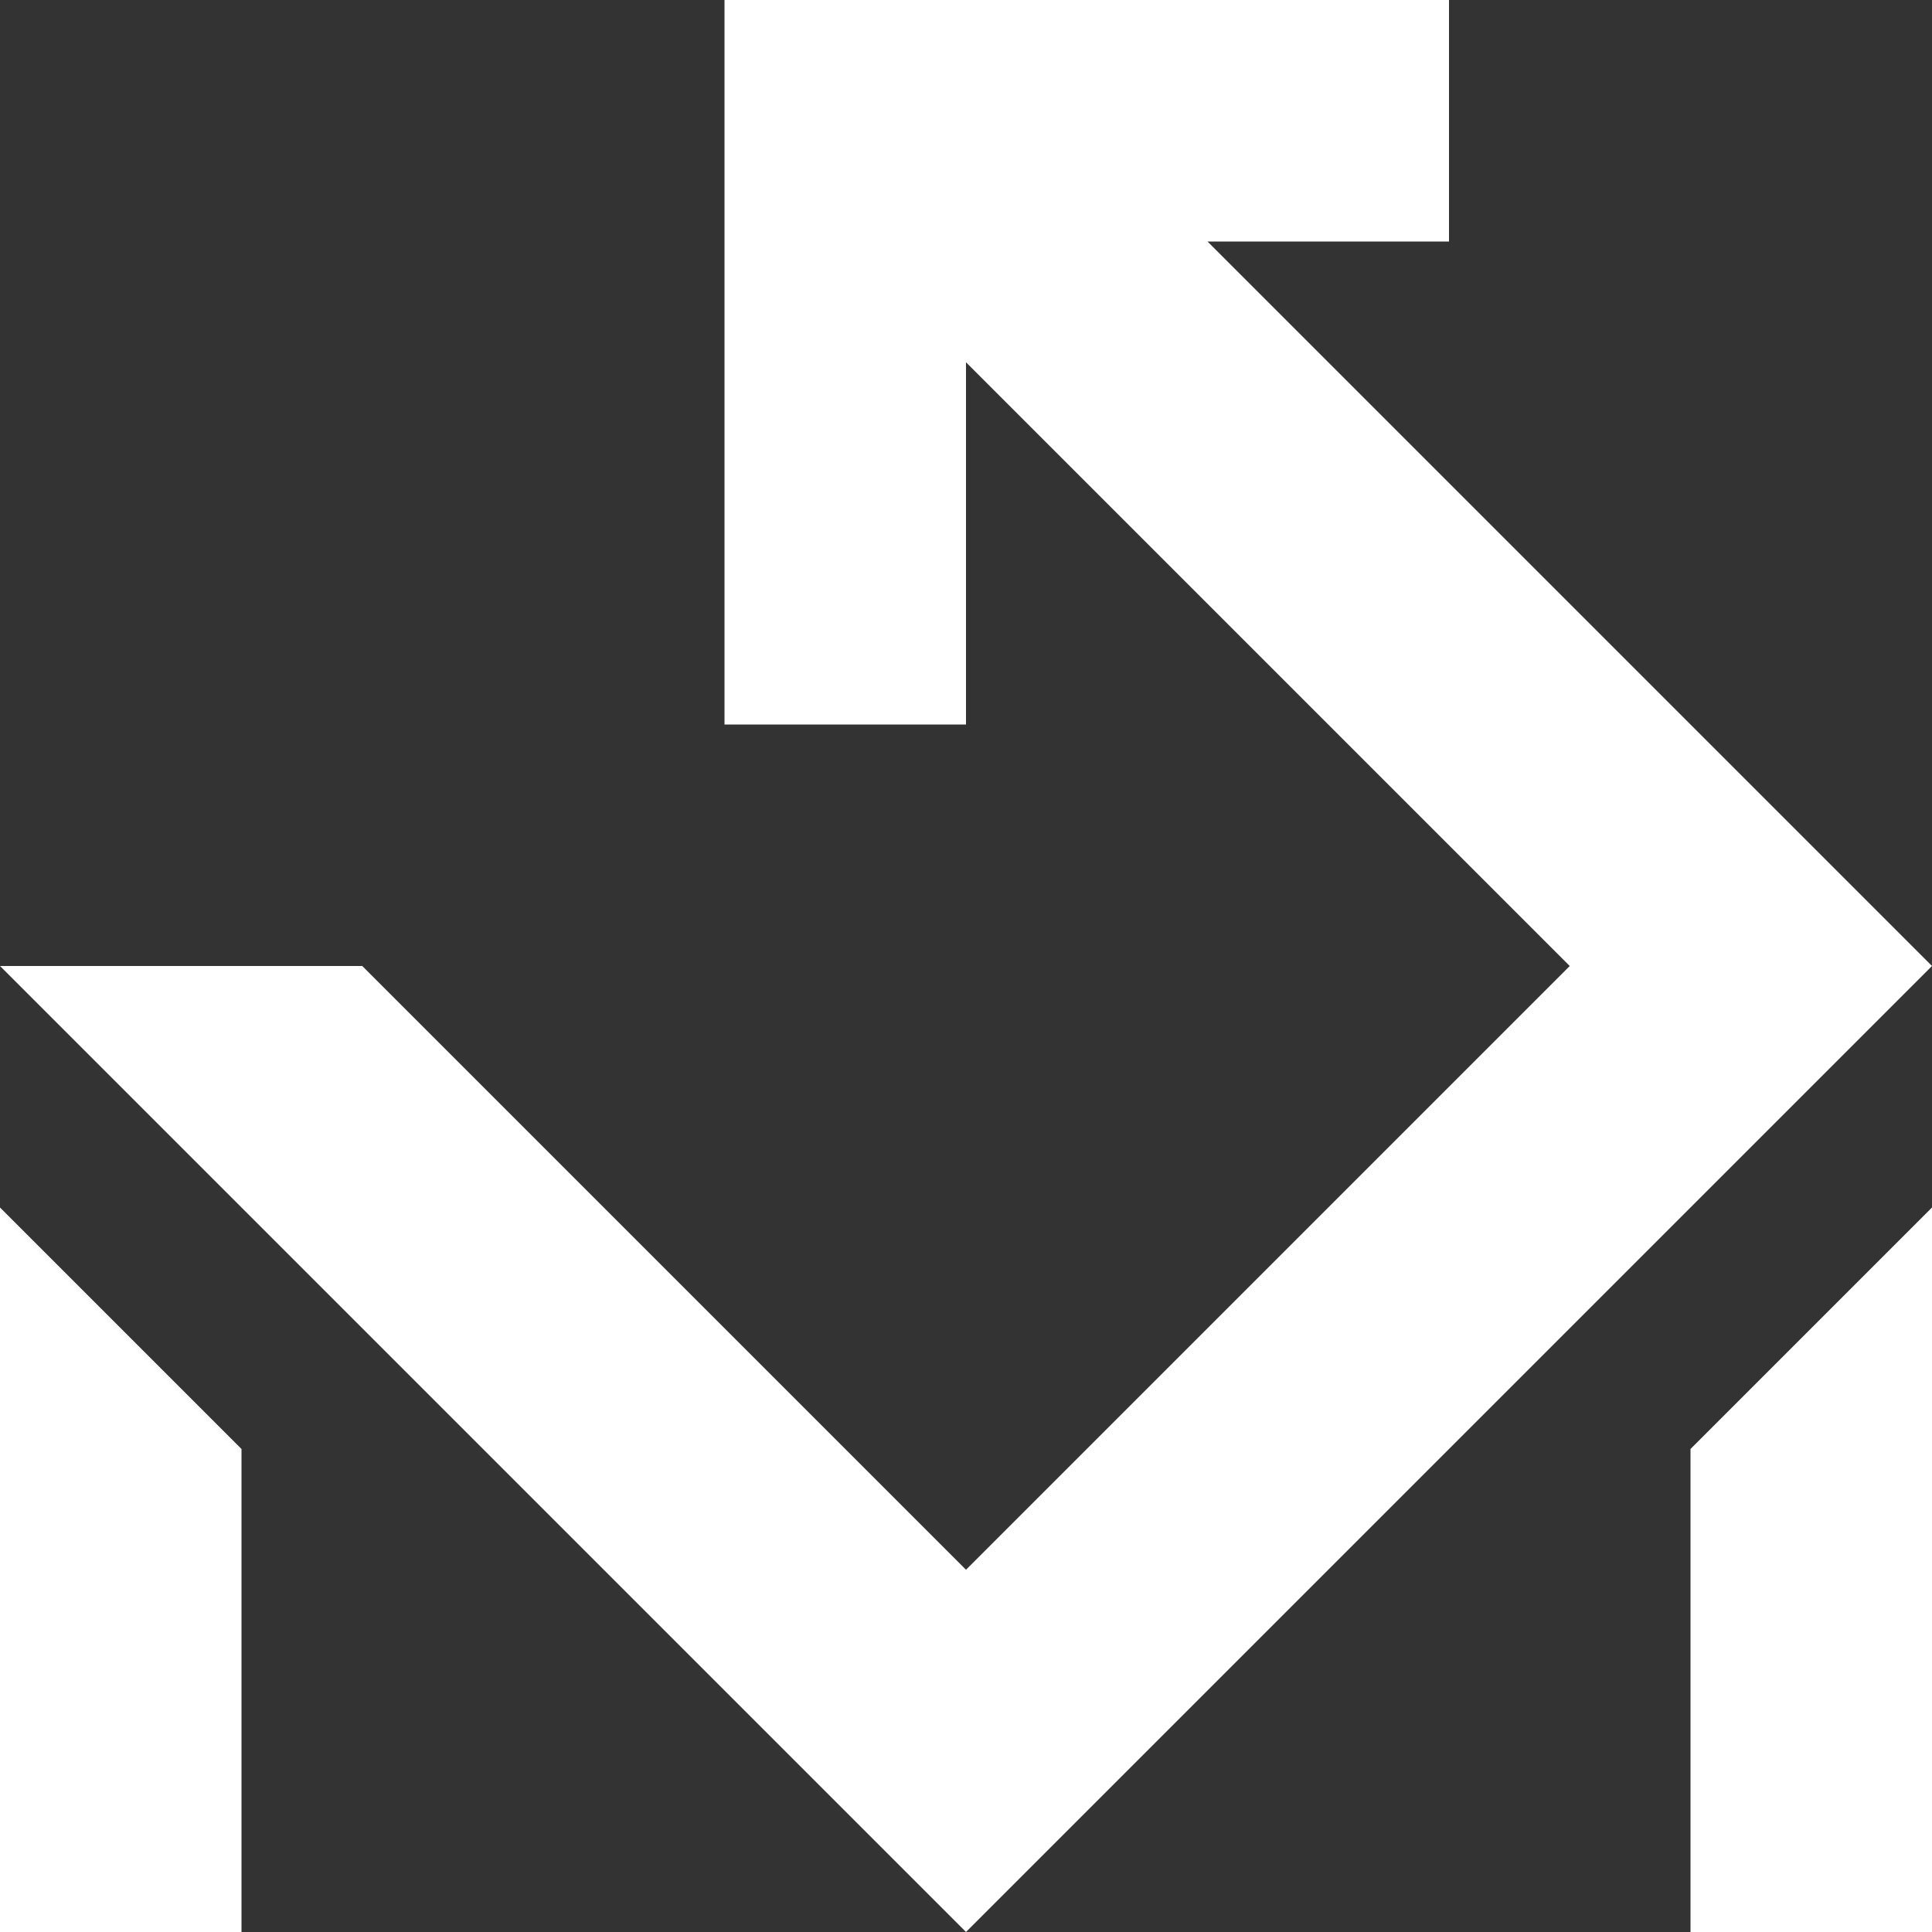 <svg xmlns="http://www.w3.org/2000/svg" viewBox="0 0 16 16">
  <rect x="0" y="0" width="16" height="16" fill="#333333" stroke="none"/>
  <path fill="#fff" d="M8 16L0 8h3l5 5 5-5-5-5v3H6V0h6v2h-2l6 6-8 8zM2 12l-2-2v6h2v-4zM16 10l-2 2v4h2v-6z"/>
</svg>